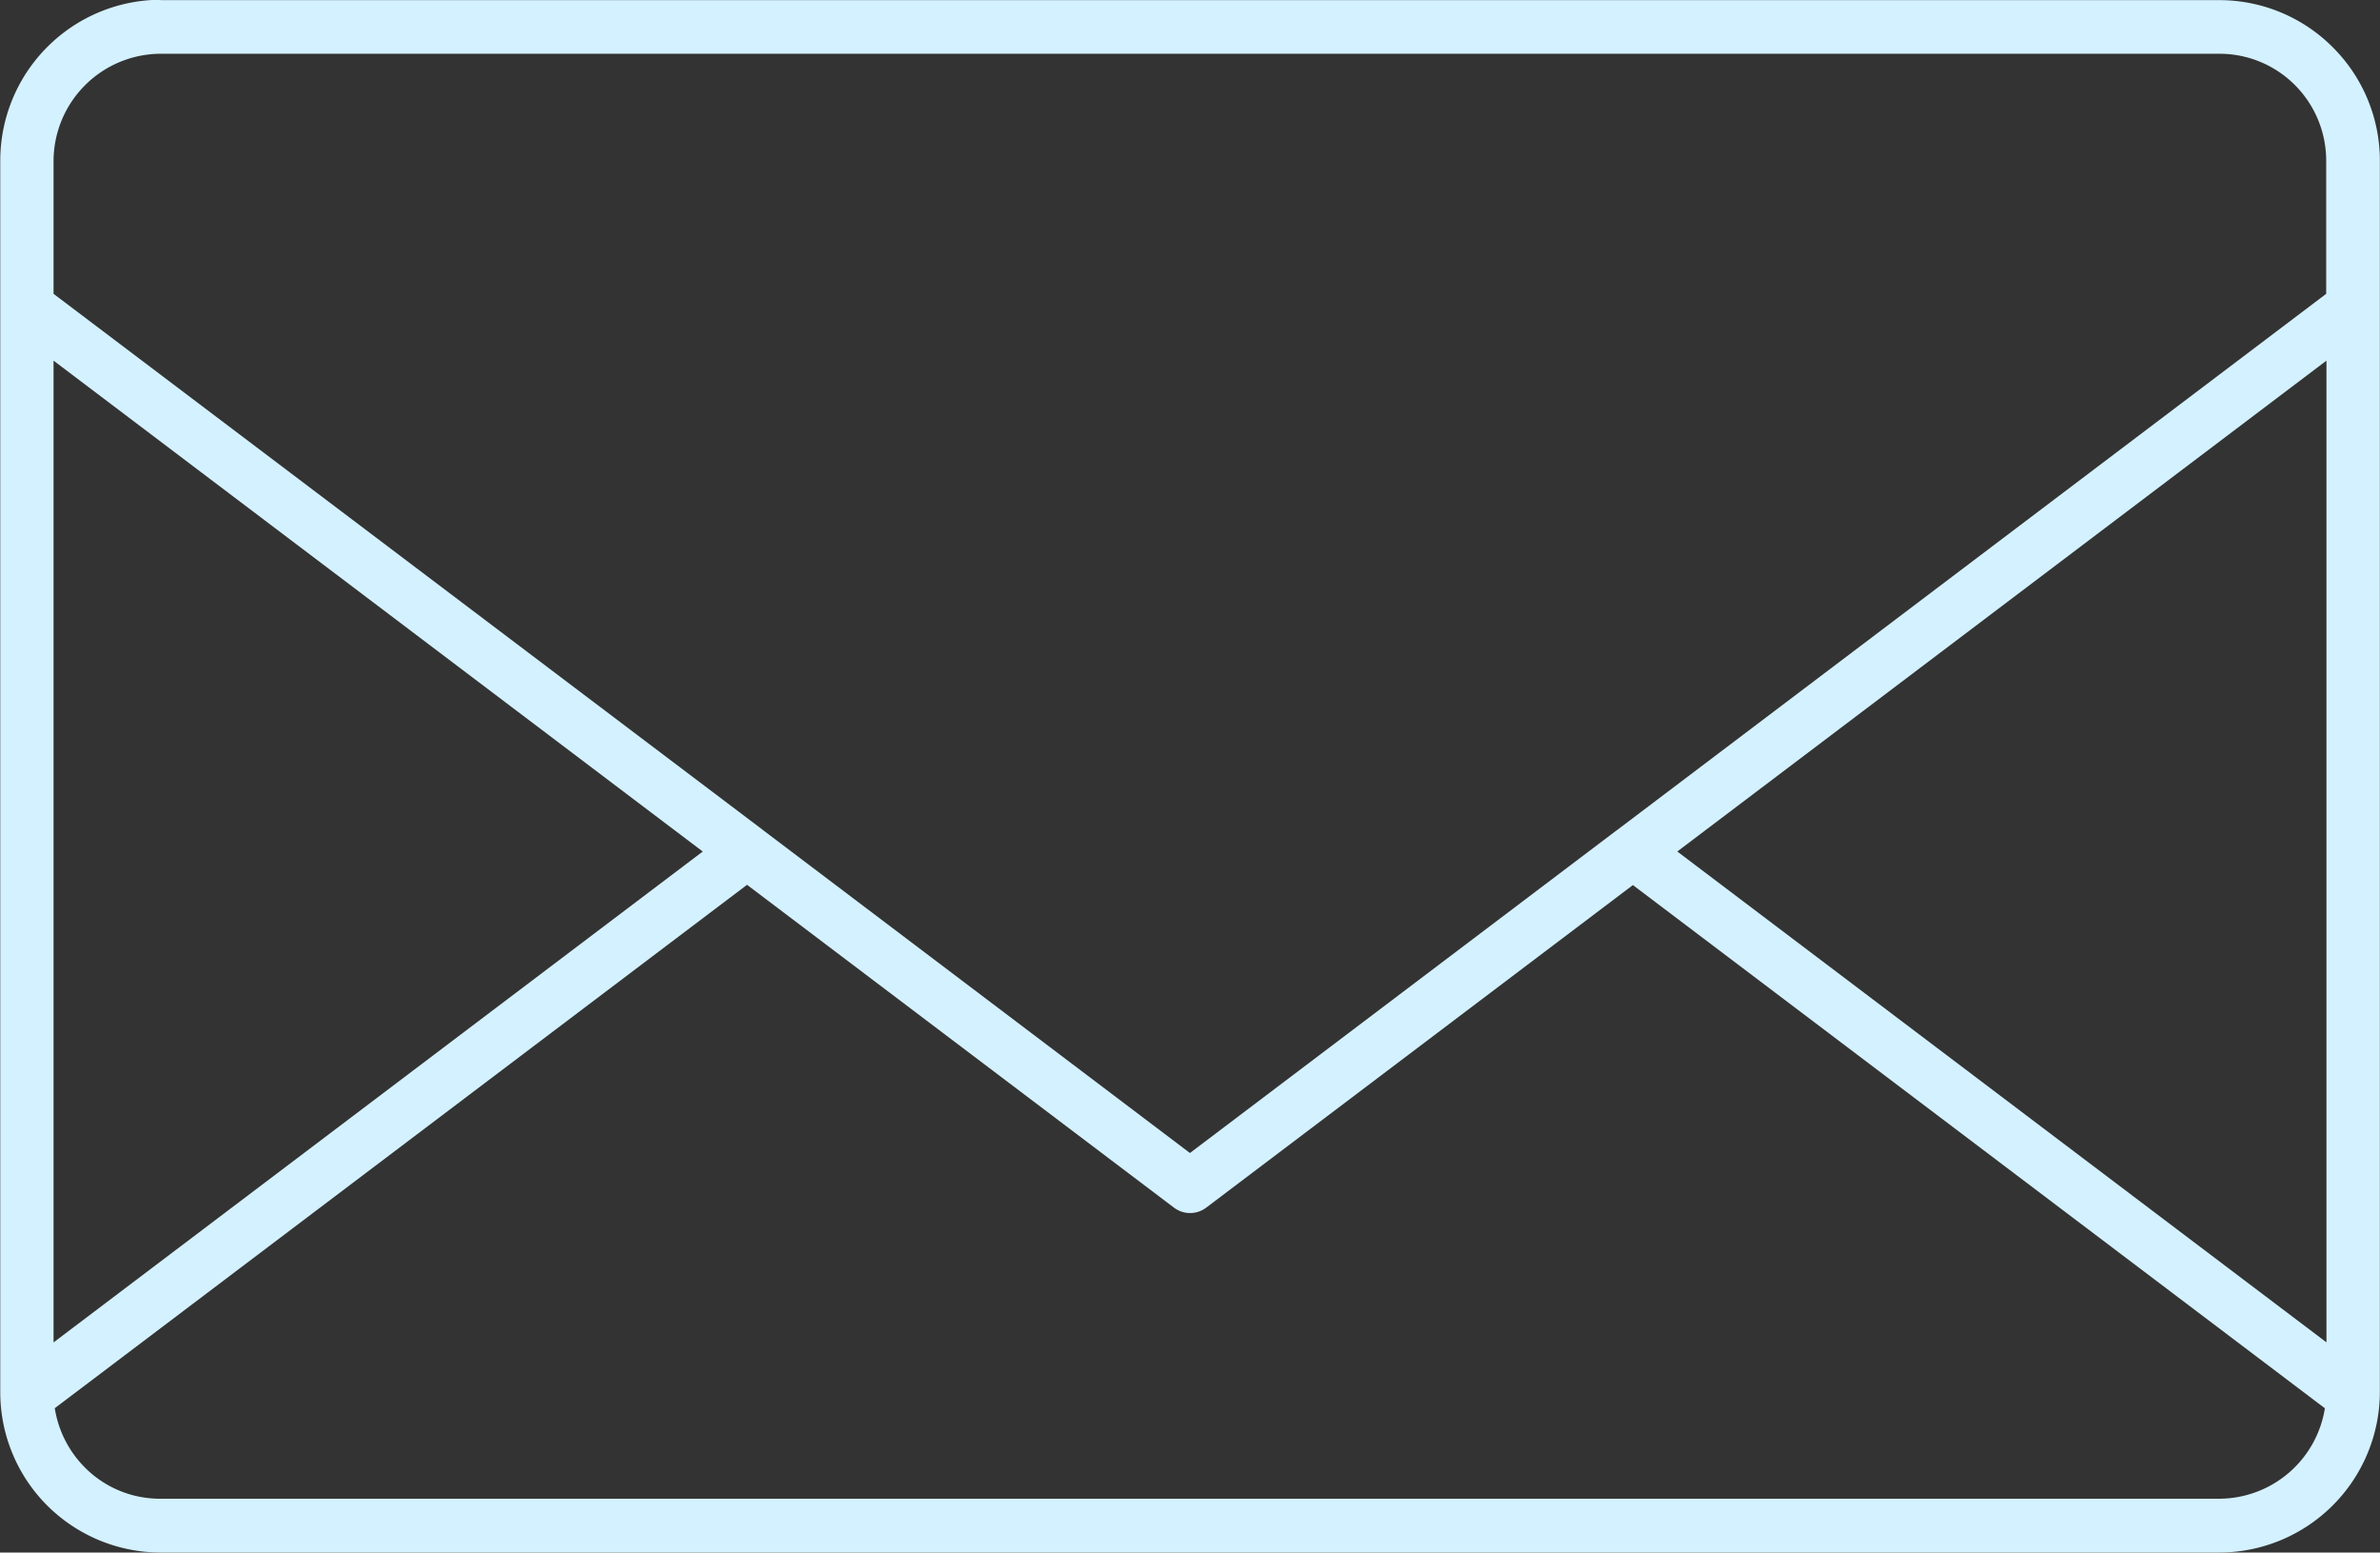 <svg xmlns="http://www.w3.org/2000/svg" width="36.976" height="24.116" viewBox="0 0 36.976 24.116">
  <rect x="0" y="0" width="36.976" height="24.116" fill="#333333" stroke="none"/>
  <path id="Path_1" data-name="Path 1" d="M718.831,464.314l-10.755-8.13-6.627,5.009a.416.416,0,0,1-.505,0l-6.631-5.013-10.755,8.13a1.672,1.672,0,0,0,.466.919h0a1.641,1.641,0,0,0,1.174.487h31.987a1.668,1.668,0,0,0,1.642-1.406Zm-11.008-8.98-6.629,5.012-6.625-5.01-.015-.012L683.539,447v-2.065a1.67,1.67,0,0,1,1.663-1.664h31.987a1.655,1.655,0,0,1,1.173.487l0,0a1.664,1.664,0,0,1,.485,1.175V447l-11.016,8.329-.011.008Zm.942.329,10.086-7.625v15.249l-10.086-7.625Zm-25.226-7.625,10.086,7.625-10.086,7.625V448.038Zm1.663-5.6h31.987a2.488,2.488,0,0,1,1.76.732l0,0a2.487,2.487,0,0,1,.732,1.762v19.125a2.5,2.5,0,0,1-2.494,2.495H685.2a2.5,2.5,0,0,1-1.757-.728l0,0h0a2.489,2.489,0,0,1-.732-1.762V444.932a2.5,2.5,0,0,1,2.495-2.5Z" transform="translate(-682.707 -442.436)" fill="#d4f1ff" fill-rule="evenodd"/>
</svg>
